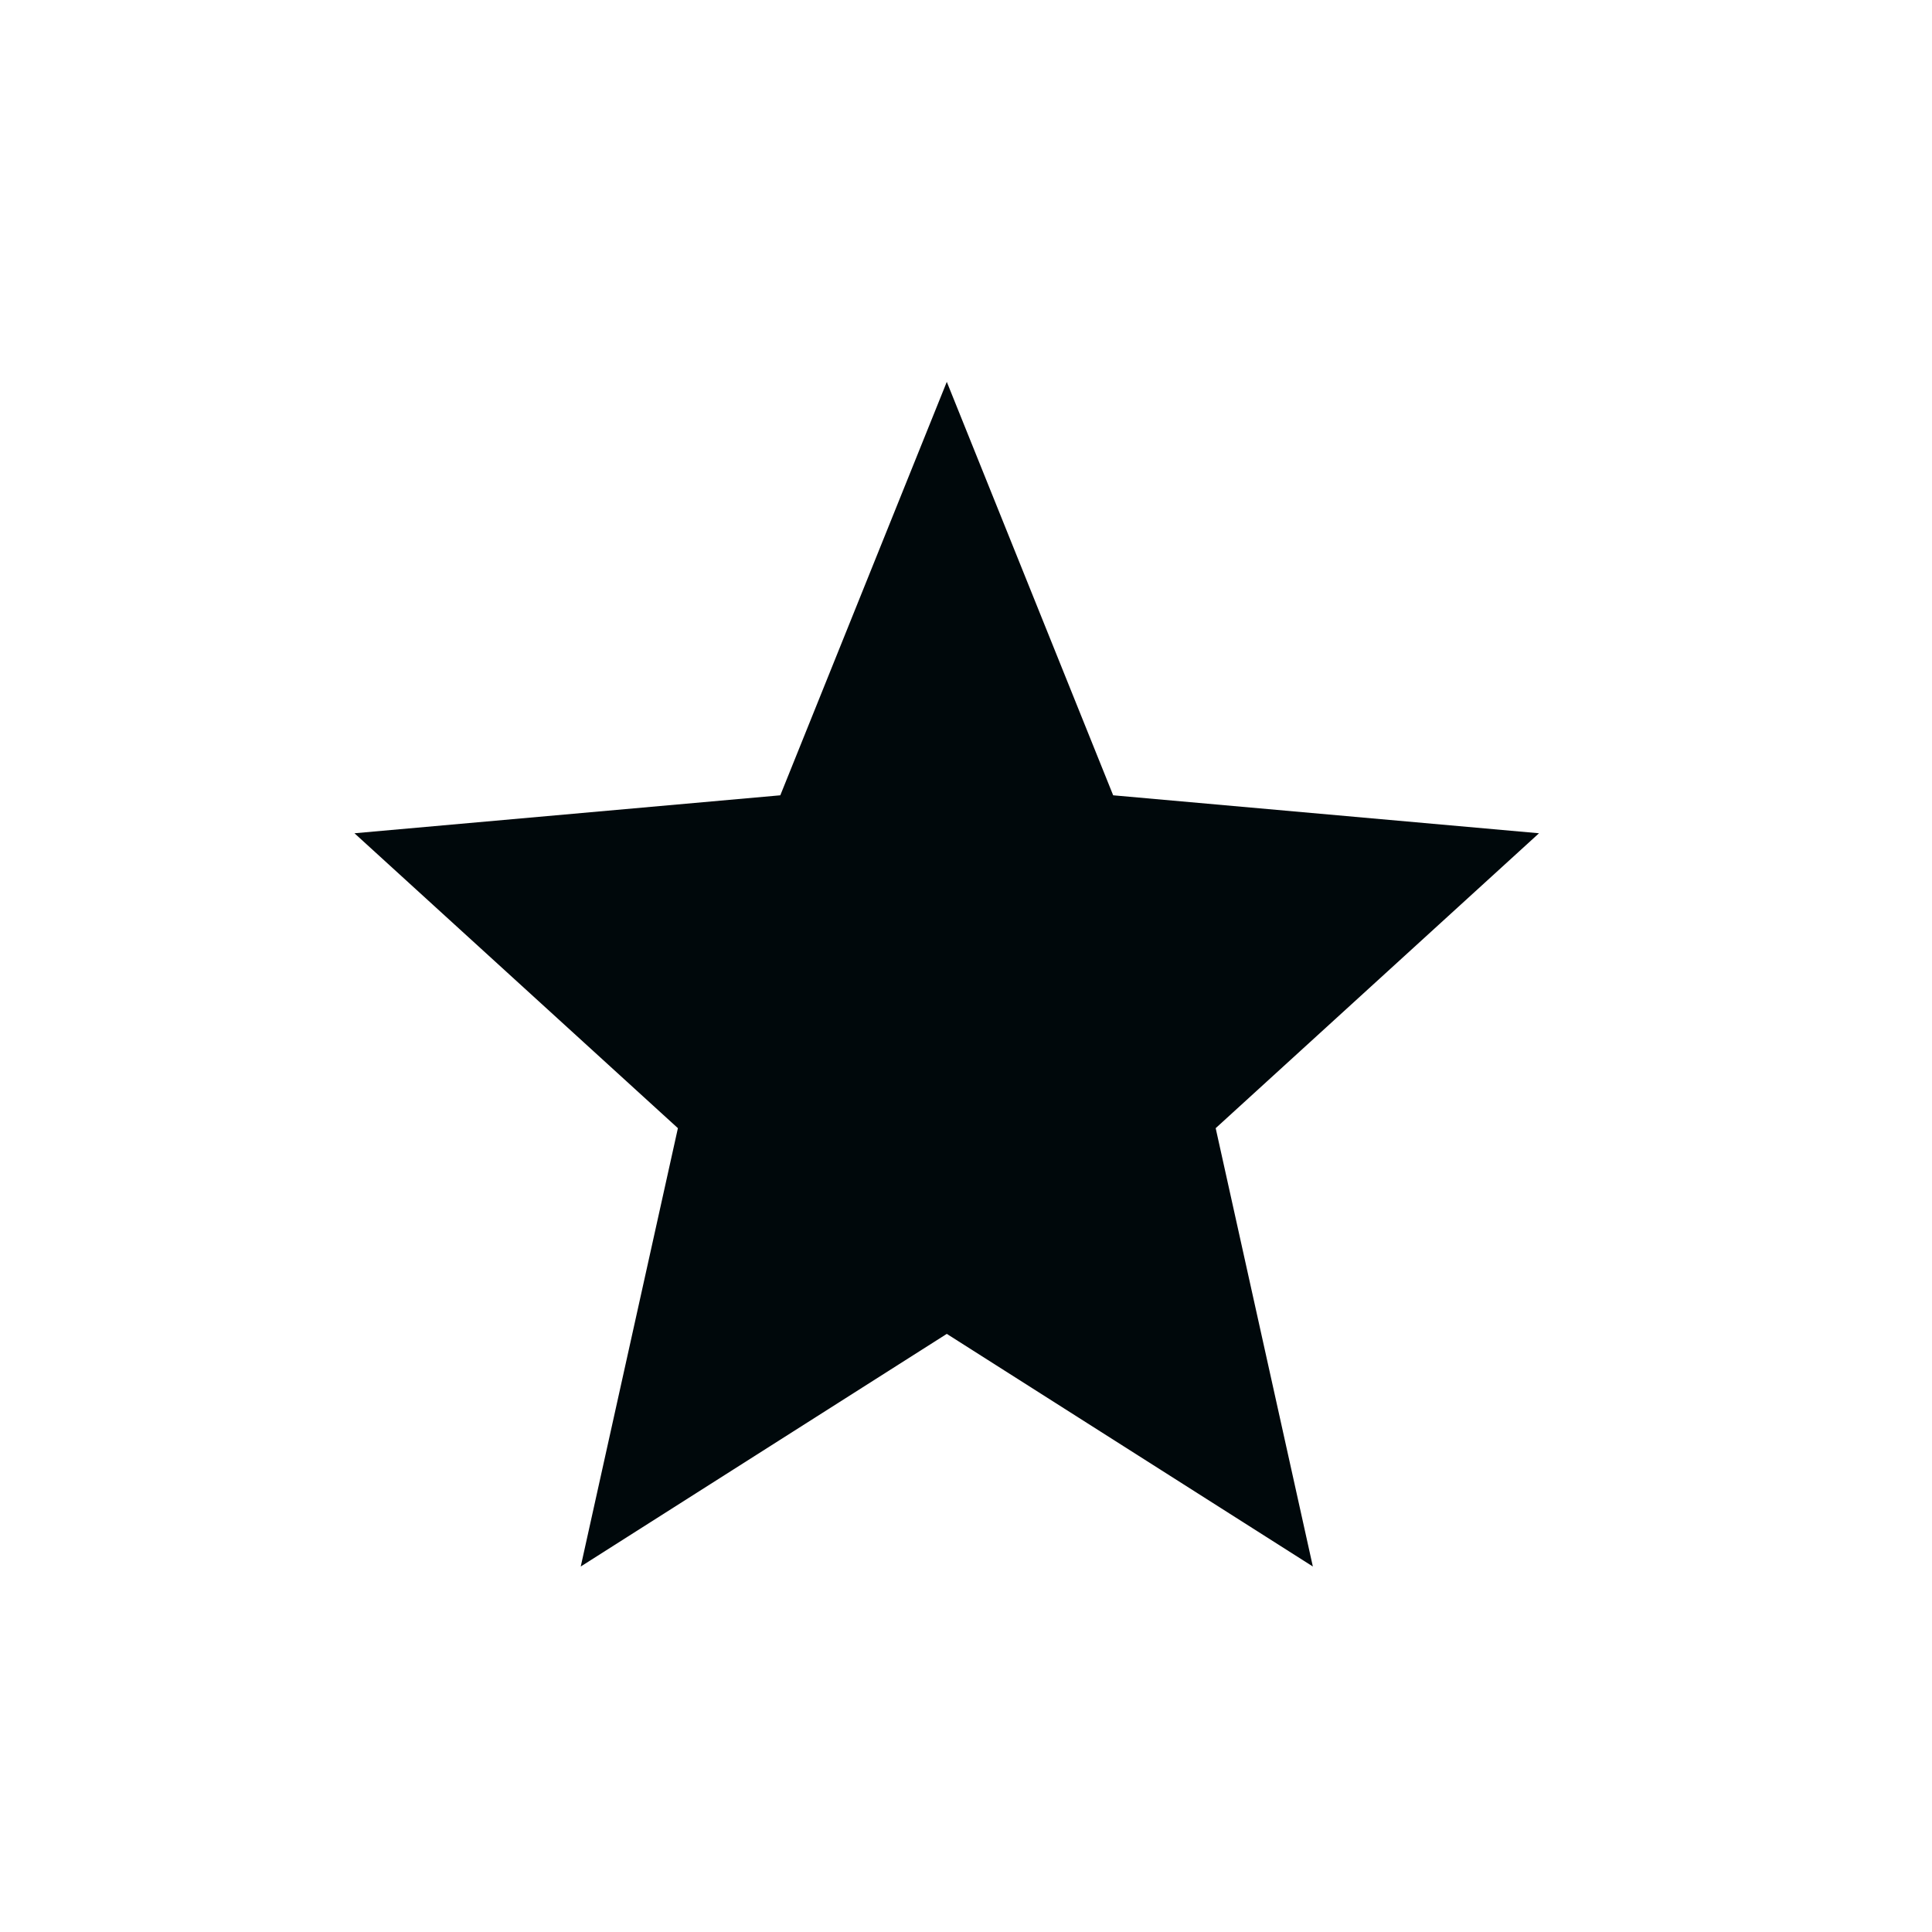 <svg width="17" height="17" viewBox="0 0 17 17" fill="none" xmlns="http://www.w3.org/2000/svg">
<g clip-path="url(#clip0_391_196810)">
<path d="M8.331 11.737L11.552 13.784L10.697 9.927L13.542 7.332L9.795 6.998L8.331 3.36L6.866 6.998L3.119 7.332L5.965 9.927L5.11 13.784L8.331 11.737Z" fill="#00080B"/>
</g>
<defs>
<clipPath id="clip0_391_196810">
<rect width="15.635" height="15.635" fill="white" transform="translate(0.514 0.754)"/>
</clipPath>
</defs>
</svg>
